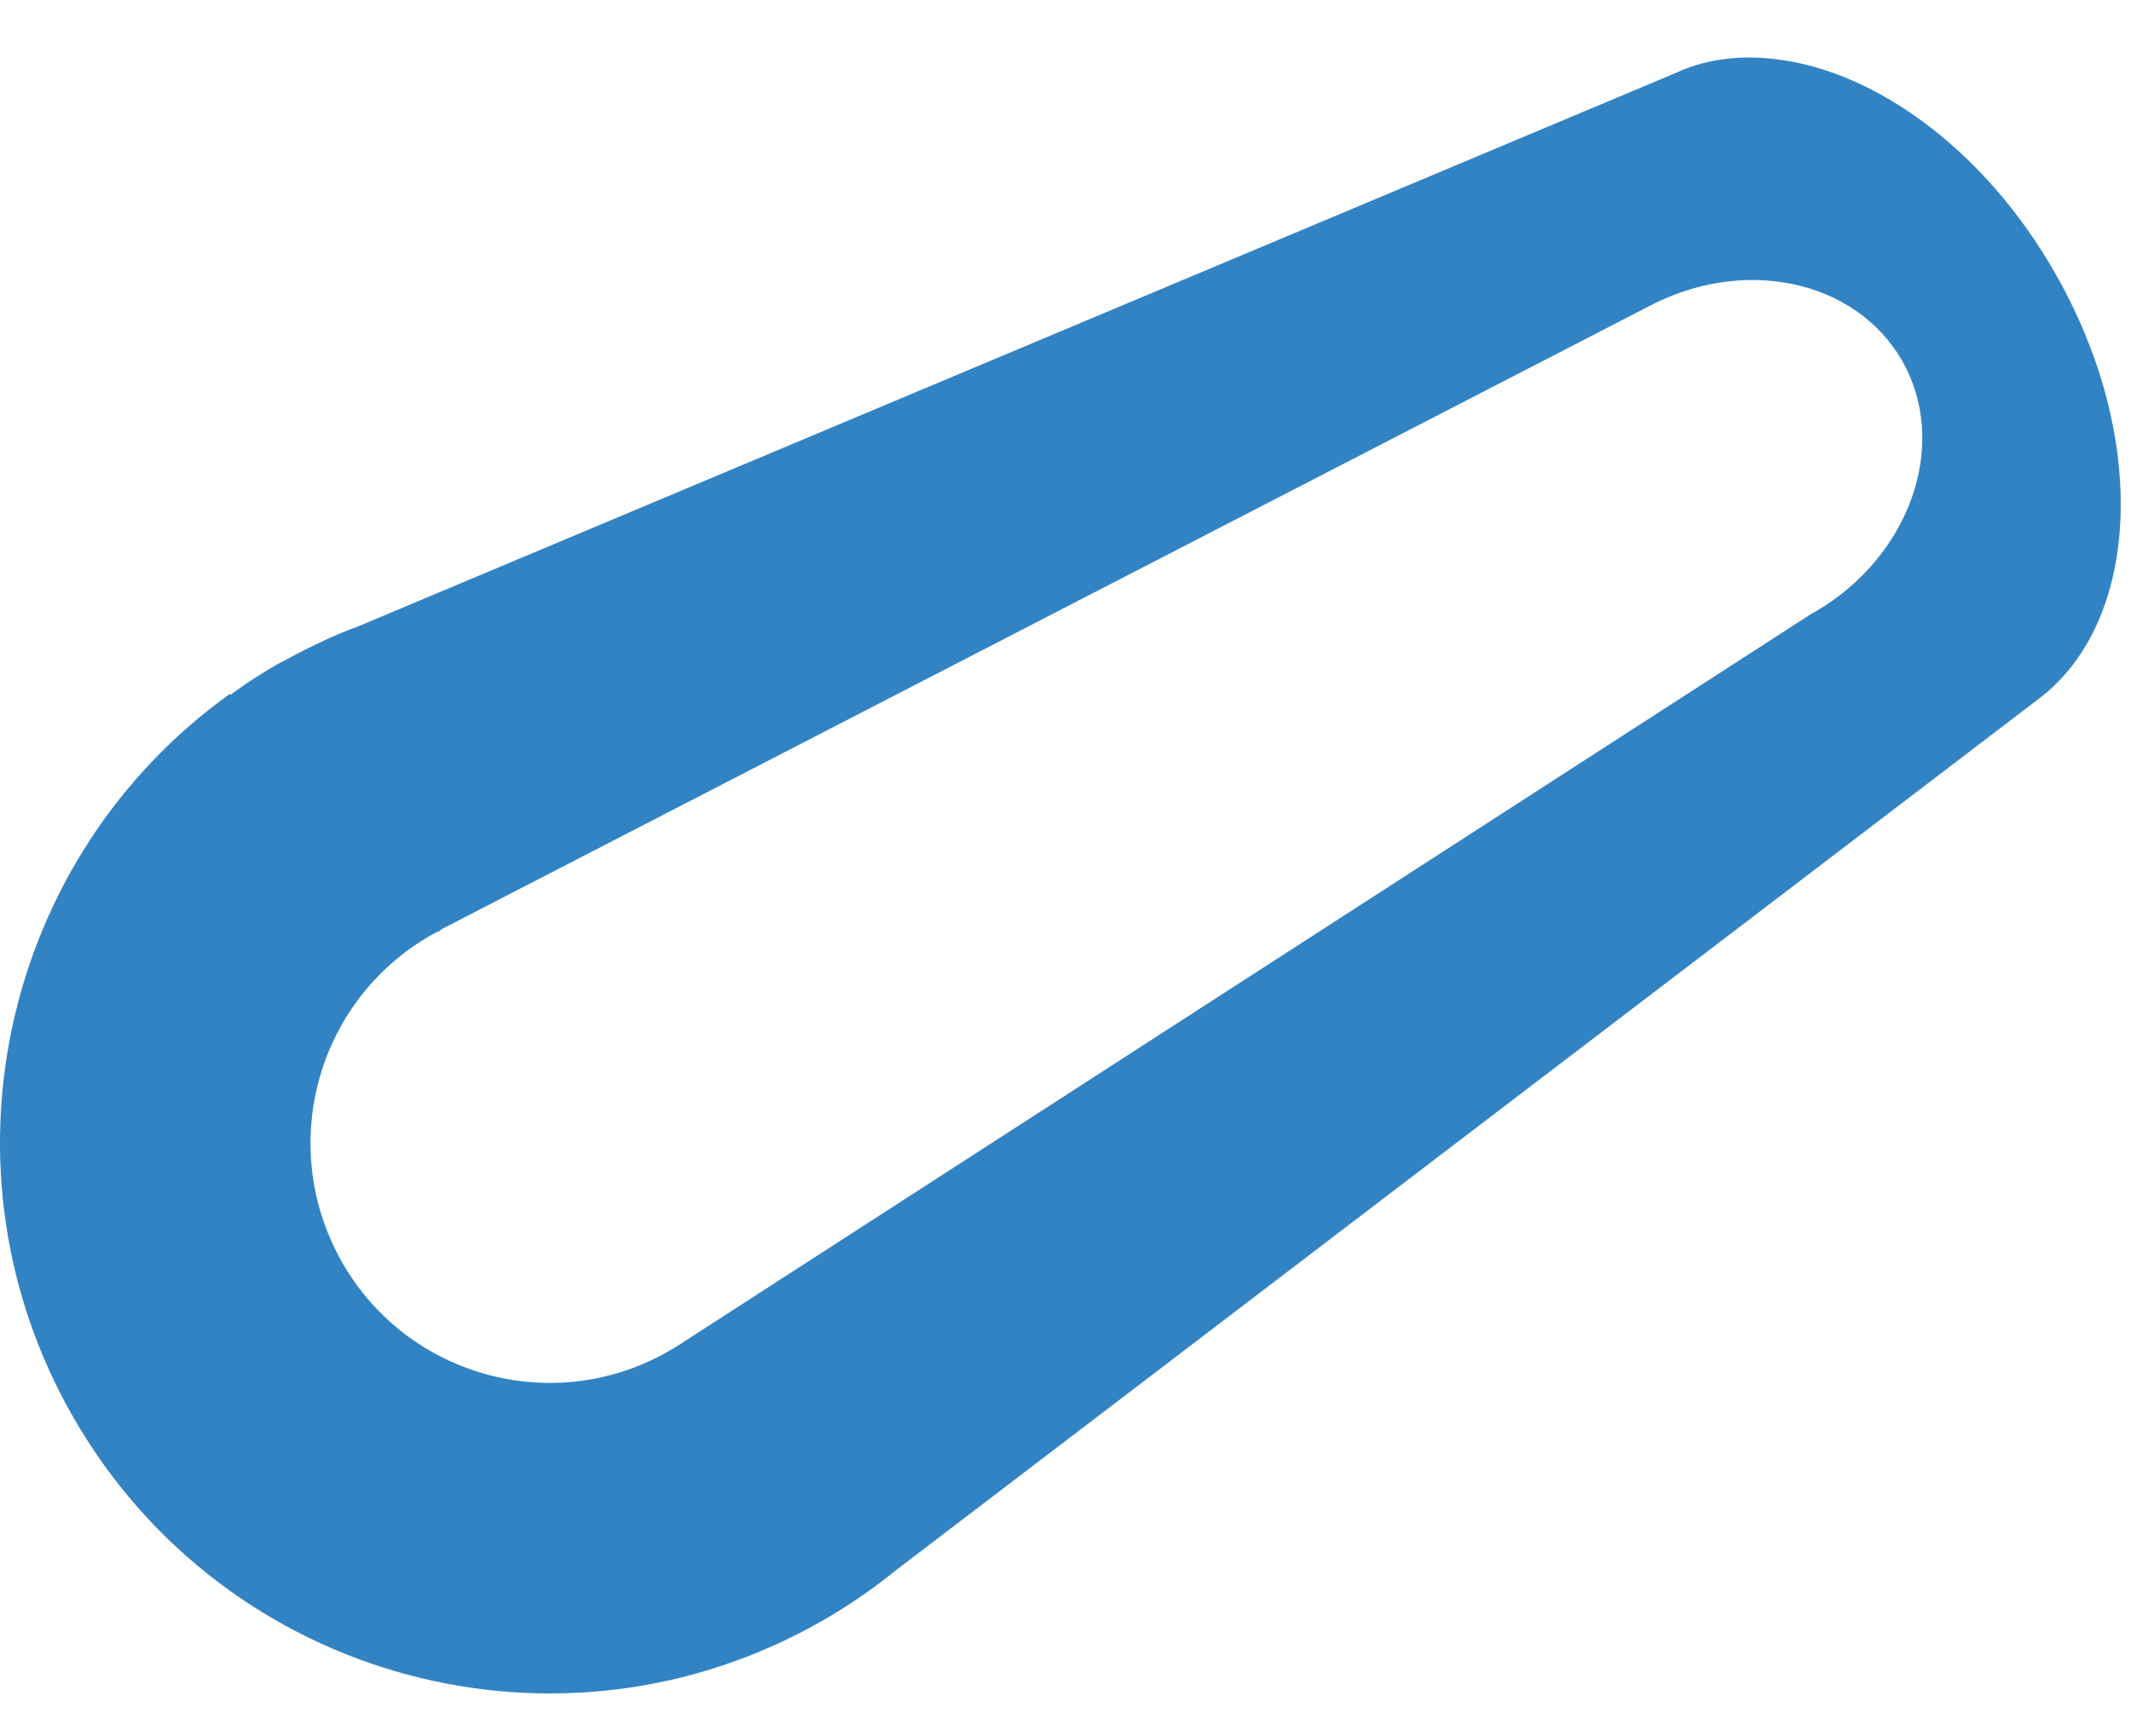 <?xml version="1.0" encoding="UTF-8" standalone="no"?><svg width='27' height='22' viewBox='0 0 27 22' fill='none' xmlns='http://www.w3.org/2000/svg'>
<path d='M2.912 8.794C0.029 10.858 -0.875 14.826 0.933 17.968C2.857 21.312 7.12 22.451 10.448 20.522C10.778 20.332 11.083 20.117 11.37 19.885L25.832 8.855C27.127 7.875 27.231 5.53 26.027 3.441C25.179 1.965 23.884 0.992 22.681 0.777C22.204 0.692 21.746 0.716 21.331 0.881L21.233 0.924L4.542 7.936C4.371 7.998 4.2 8.071 4.035 8.151C3.852 8.237 3.669 8.335 3.486 8.433C3.29 8.549 3.101 8.671 2.918 8.806M5.593 11.776L20.879 3.888C22.082 3.245 23.505 3.539 24.098 4.568C24.702 5.622 24.208 7.048 22.998 7.753C22.986 7.759 22.974 7.765 22.962 7.771L8.585 17.055C8.555 17.074 8.518 17.098 8.482 17.117C7.034 17.956 5.178 17.46 4.341 16.008C3.504 14.551 3.999 12.695 5.452 11.856C5.483 11.838 5.52 11.819 5.556 11.801H5.568C5.568 11.801 5.581 11.789 5.587 11.783' fill='#3283C3'/>
</svg>
